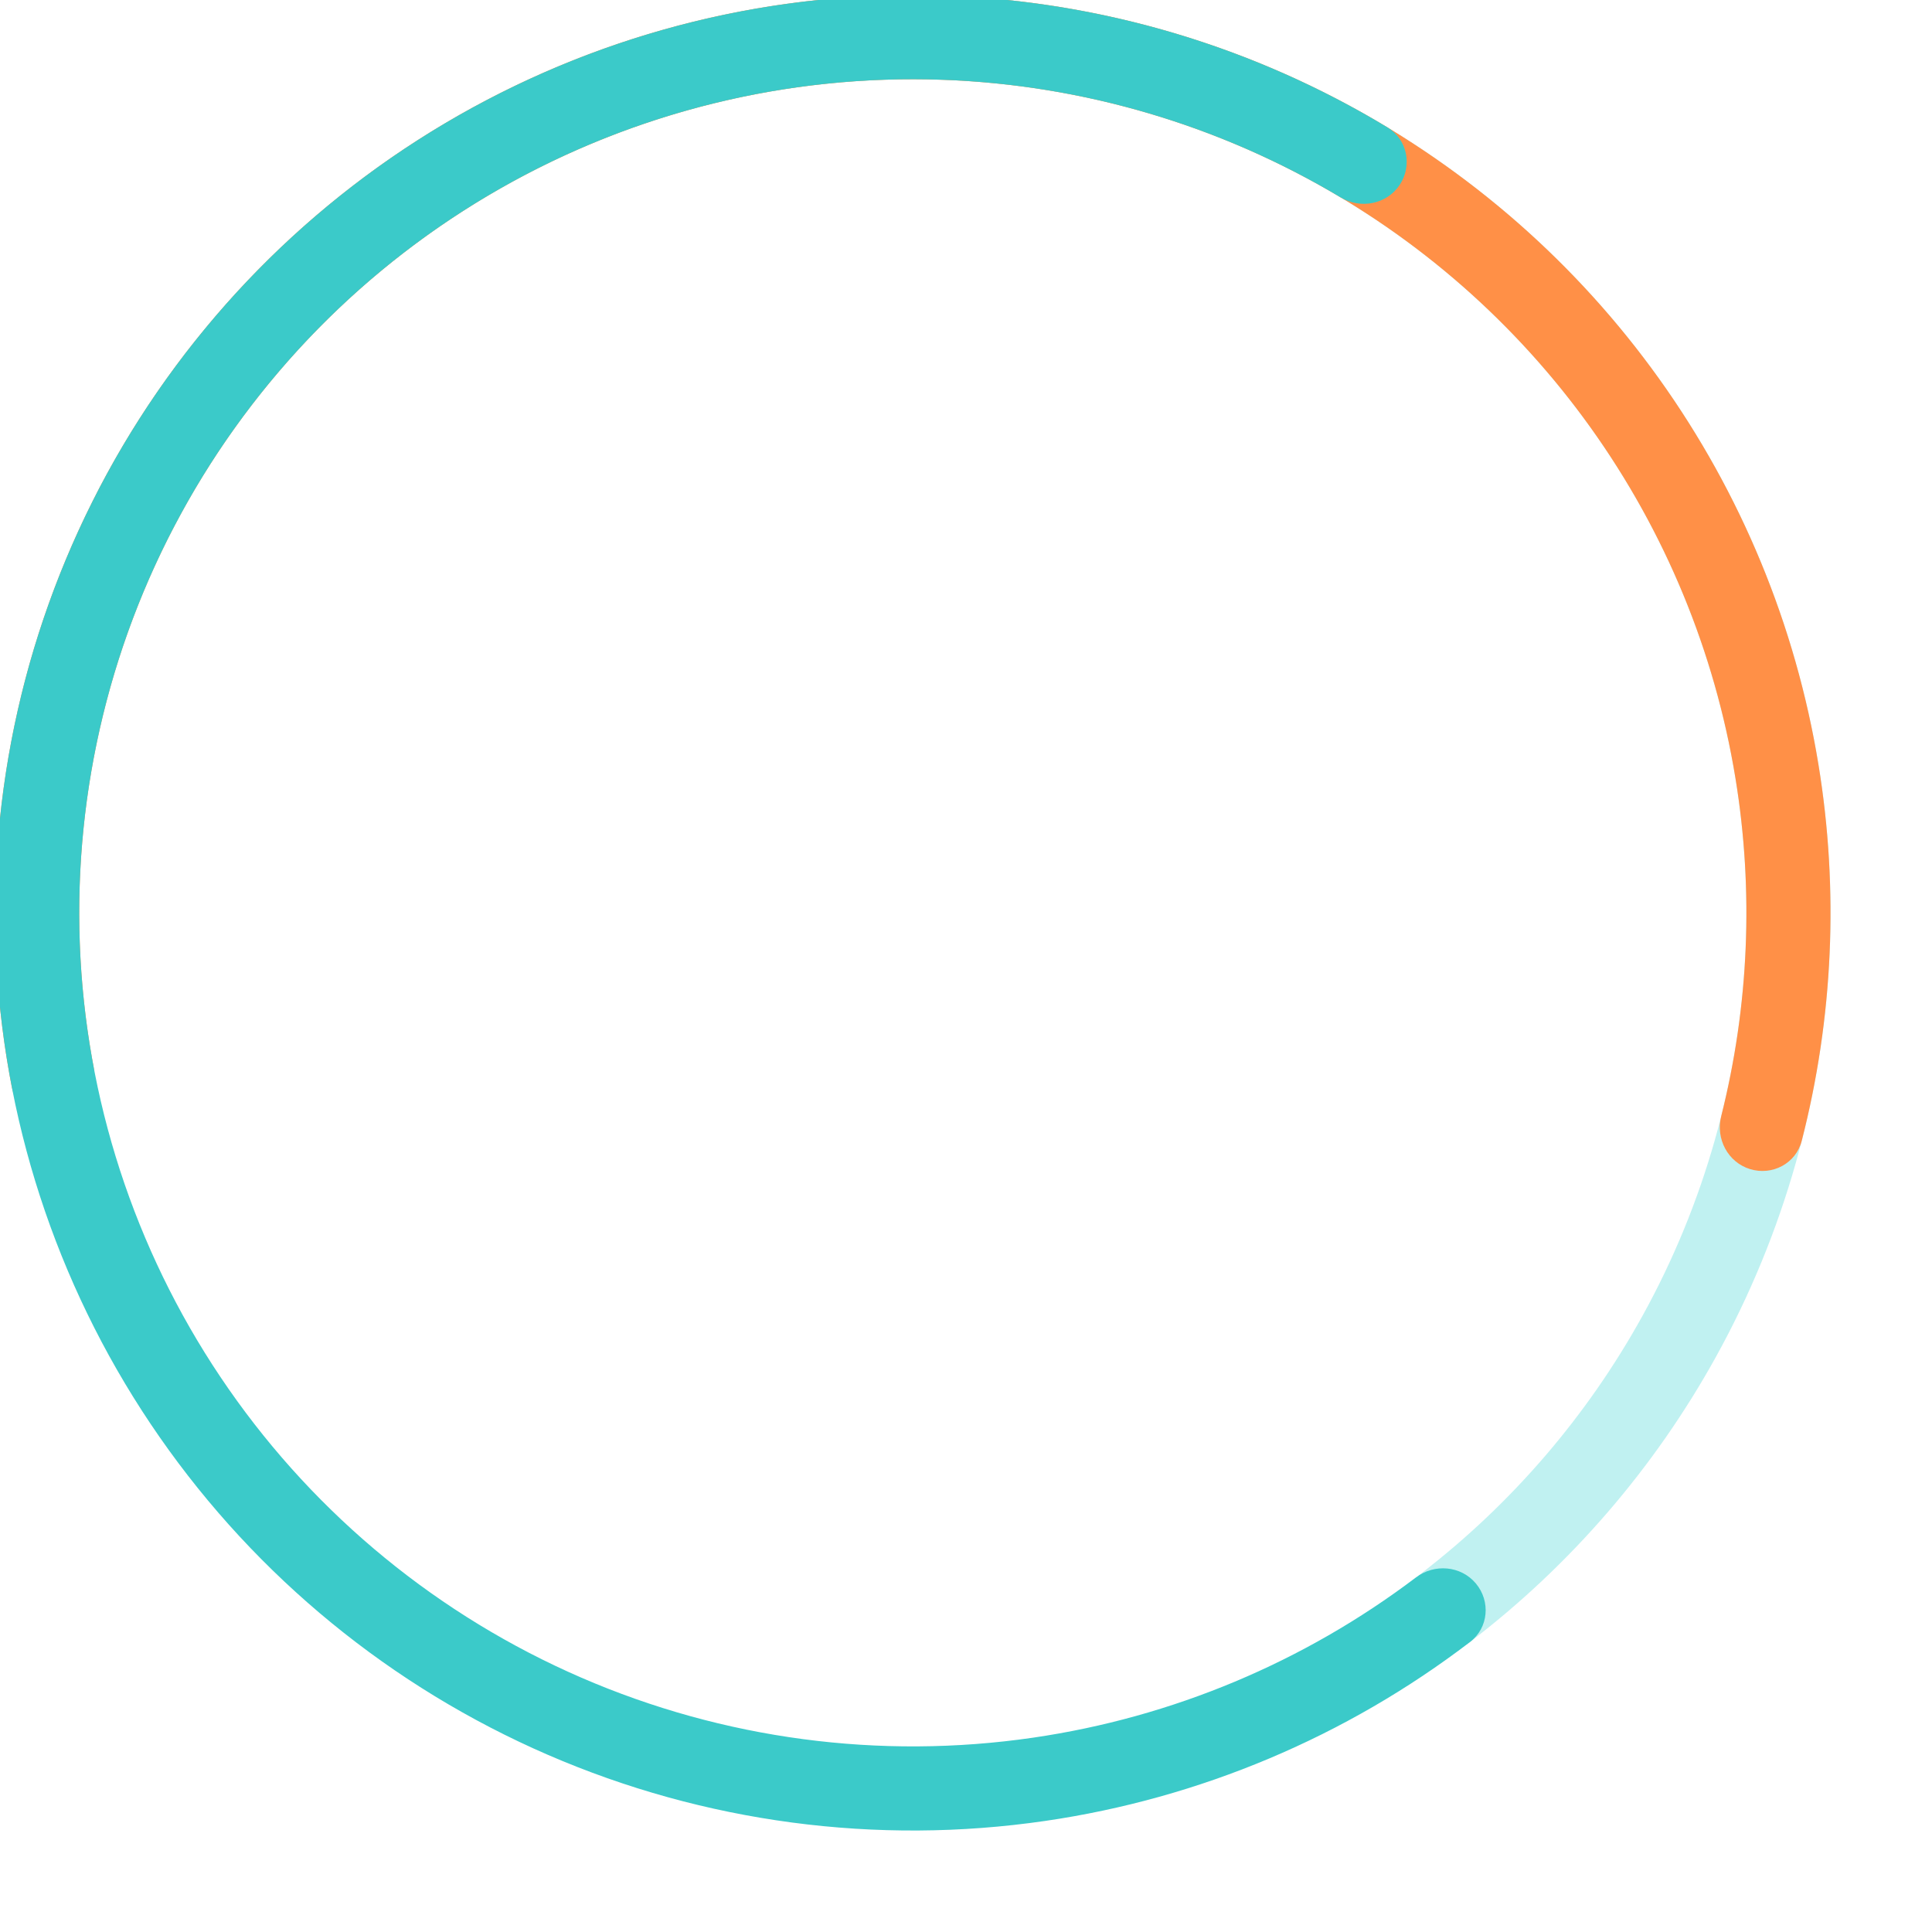 <svg width="200" height="200" viewBox="0 0 200 200" fill="none" xmlns="http://www.w3.org/2000/svg">
<g clip-path="url(#clip0_180_2251)">
<path d="M146.152 168.981C147.522 170.957 150.242 171.456 152.153 169.997C162.586 162.029 171.268 151.976 177.634 140.459C184.704 127.672 188.729 113.425 189.396 98.828C190.062 84.231 187.353 69.678 181.478 56.299C175.603 42.92 166.721 31.076 155.522 21.689C144.324 12.303 131.111 5.626 116.912 2.178C102.712 -1.27 87.909 -1.397 73.653 1.809C59.397 5.015 46.072 11.466 34.716 20.66C24.489 28.941 16.106 39.245 10.083 50.909C8.98 53.046 9.946 55.637 12.131 56.641C14.316 57.645 16.892 56.682 18.005 54.55C23.462 44.101 31.009 34.866 40.195 27.429C50.511 19.077 62.614 13.217 75.563 10.305C88.513 7.393 101.959 7.508 114.857 10.64C127.755 13.772 139.756 19.837 149.928 28.363C160.1 36.889 168.168 47.647 173.504 59.8C178.841 71.953 181.302 85.172 180.696 98.431C180.091 111.69 176.435 124.63 170.013 136.246C164.295 146.59 156.52 155.635 147.184 162.833C145.28 164.301 144.781 167.005 146.152 168.981Z" fill="#C0F1F1"/>
<path d="M181.17 121.027C183.47 121.731 185.914 120.44 186.512 118.11C189.776 105.395 190.372 92.125 188.245 79.139C185.883 64.719 180.227 51.038 171.716 39.161C163.205 27.283 152.069 17.529 139.174 10.657C126.278 3.785 111.972 -0.02 97.366 -0.462C82.761 -0.904 68.25 2.03 54.964 8.11C41.676 14.19 29.971 23.254 20.758 34.595C11.545 45.937 5.072 59.251 1.843 73.501C-1.065 86.335 -1.272 99.617 1.217 112.506C1.673 114.867 4.036 116.304 6.373 115.74C8.711 115.177 10.138 112.826 9.693 110.463C7.511 98.878 7.724 86.953 10.336 75.426C13.269 62.481 19.148 50.388 27.517 40.086C35.886 29.784 46.518 21.552 58.587 16.029C70.656 10.506 83.836 7.841 97.103 8.243C110.37 8.644 123.365 12.1 135.078 18.342C146.791 24.584 156.906 33.444 164.637 44.233C172.368 55.022 177.506 67.449 179.651 80.547C181.562 92.211 181.053 104.127 178.176 115.559C177.589 117.891 178.871 120.323 181.17 121.027Z" fill="#FF9047"/>
<path d="M144.89 19.149C146.227 17.151 145.696 14.437 143.638 13.193C129.821 4.841 114.08 0.136 97.898 -0.444C80.263 -1.076 62.8 3.216 47.468 11.951C32.135 20.686 19.539 33.519 11.09 49.012C2.642 64.504 -1.325 82.044 -0.365 99.664C0.596 117.284 6.444 134.289 16.526 148.771C26.608 163.254 40.525 174.643 56.716 181.66C72.907 188.677 90.733 191.047 108.194 188.502C124.218 186.167 139.354 179.779 152.181 169.975C154.092 168.515 154.326 165.759 152.779 163.918C151.233 162.076 148.493 161.846 146.576 163.297C134.992 172.066 121.361 177.783 106.939 179.884C91.077 182.196 74.886 180.044 60.179 173.67C45.472 167.296 32.831 156.951 23.674 143.796C14.516 130.641 9.203 115.195 8.331 99.19C7.459 83.185 11.062 67.254 18.736 53.181C26.41 39.109 37.852 27.452 51.779 19.517C65.706 11.583 81.568 7.684 97.586 8.258C112.152 8.781 126.323 12.982 138.791 20.44C140.855 21.674 143.554 21.148 144.89 19.149Z" fill="#3BCAC9"/>
</g>
<defs>
<clipPath id="clip0_180_2251">
<rect width="200" height="200" fill="white"/>
</clipPath>
</defs>
</svg>
